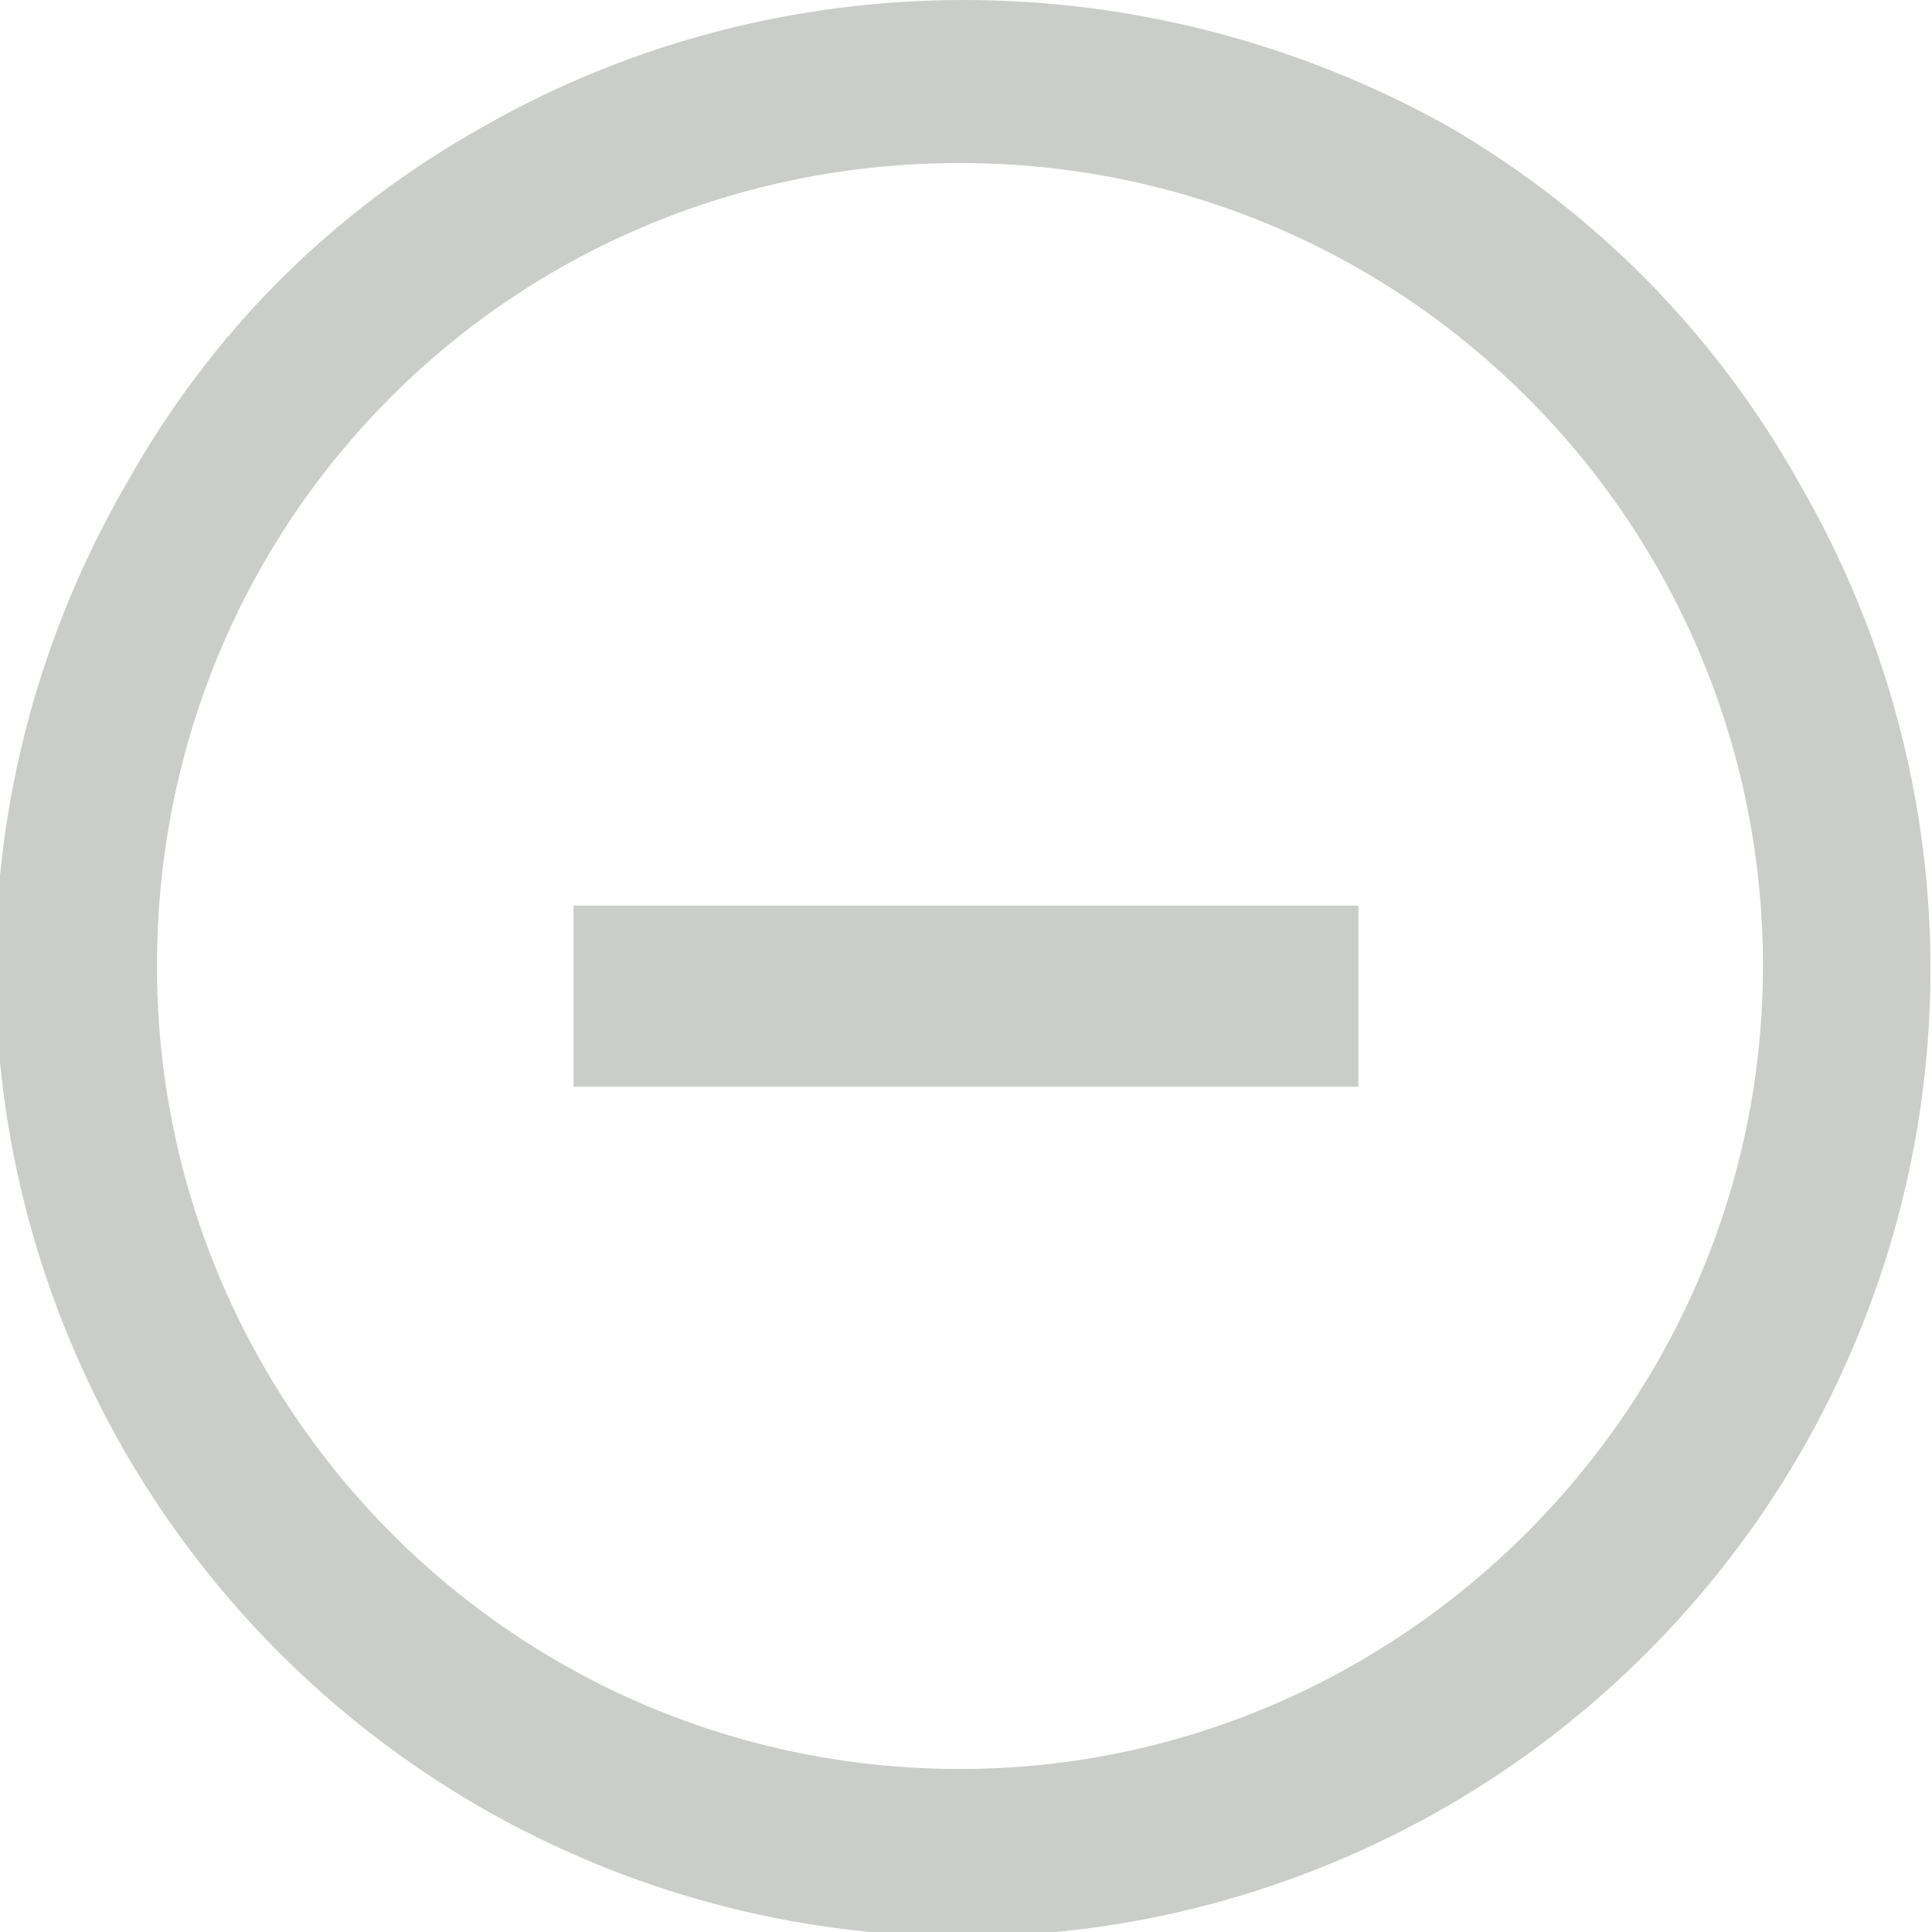 <?xml version="1.0" encoding="utf-8"?>
<!-- Generator: Adobe Illustrator 21.1.0, SVG Export Plug-In . SVG Version: 6.00 Build 0)  -->
<svg version="1.1" id="Layer_1" xmlns="http://www.w3.org/2000/svg" xmlns:xlink="http://www.w3.org/1999/xlink" x="0px" y="0px"
	 viewBox="0 0 32 32" style="enable-background:new 0 0 32 32;" xml:space="preserve">
<style type="text/css">
	.st0{fill:#CBCDCB;}
</style>
<path id="Inactive" class="st0" d="M24,2.1C19-0.7,12.9-0.7,8,2.1C5.5,3.5,3.5,5.5,2.1,8c-2.9,5-2.9,11.1,0,16.1
	c1.4,2.4,3.4,4.4,5.8,5.8c5,2.9,11.1,2.9,16.1,0c2.4-1.4,4.4-3.4,5.8-5.8c2.9-5,2.9-11.1,0-16.1C28.4,5.5,26.4,3.5,24,2.1z
	 M15.9,2.7c7.4,0,13.3,6,13.3,13.3s-6,13.3-13.3,13.3c-7.4,0-13.3-6-13.3-13.3c0,0,0,0,0,0C2.6,8.6,8.5,2.7,15.9,2.7z M9.5,15h13v3
	h-13V15z"/>
</svg>
